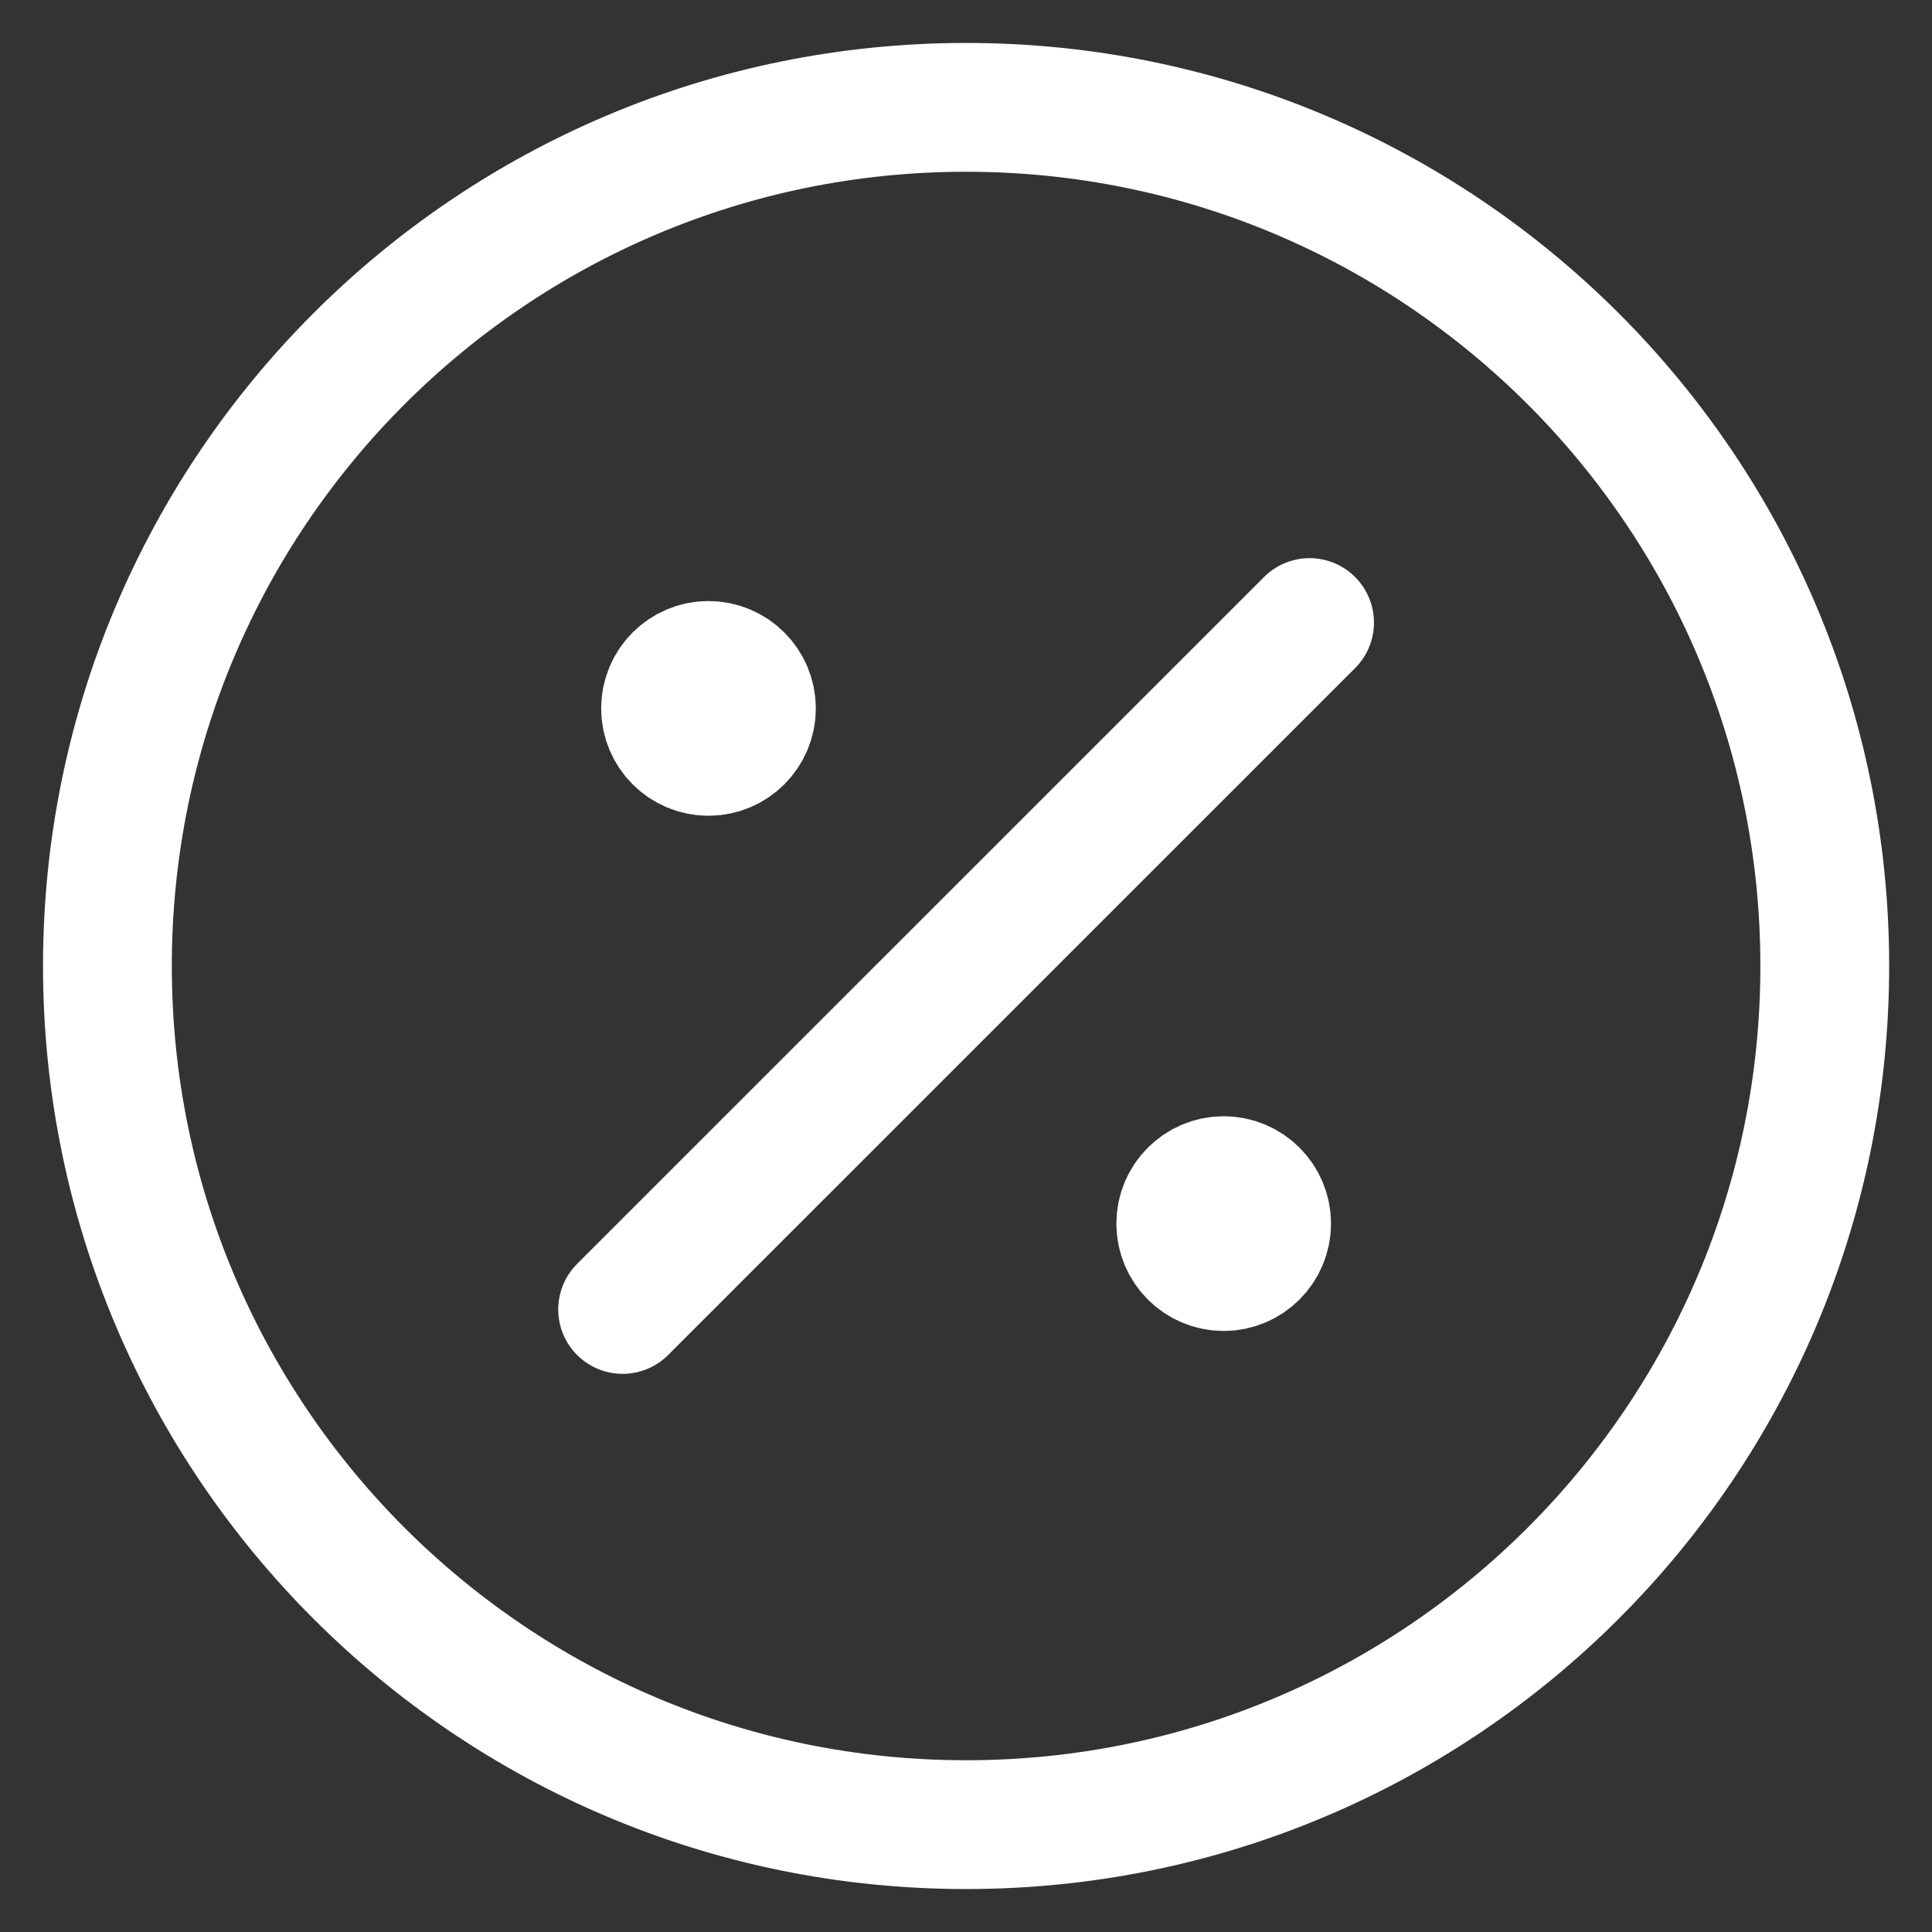 <svg width="30" height="30" viewBox="0 0 30 30" fill="none" xmlns="http://www.w3.org/2000/svg">
<rect x="0" y="0" width="30" height="30" fill="#333333" stroke="none"/>
<path d="M11.001 11H11.015M19.001 19H19.015M20.335 9.667L9.668 20.333M28.335 15C28.335 22.364 22.365 28.333 15.001 28.333C7.638 28.333 1.668 22.364 1.668 15C1.668 7.636 7.638 1.667 15.001 1.667C22.365 1.667 28.335 7.636 28.335 15ZM11.668 11C11.668 11.368 11.37 11.667 11.001 11.667C10.633 11.667 10.335 11.368 10.335 11C10.335 10.632 10.633 10.333 11.001 10.333C11.37 10.333 11.668 10.632 11.668 11ZM19.668 19C19.668 19.368 19.369 19.667 19.001 19.667C18.633 19.667 18.335 19.368 18.335 19C18.335 18.632 18.633 18.333 19.001 18.333C19.369 18.333 19.668 18.632 19.668 19Z" stroke="white" stroke-width="2" stroke-linecap="round" stroke-linejoin="round"/>
</svg>
